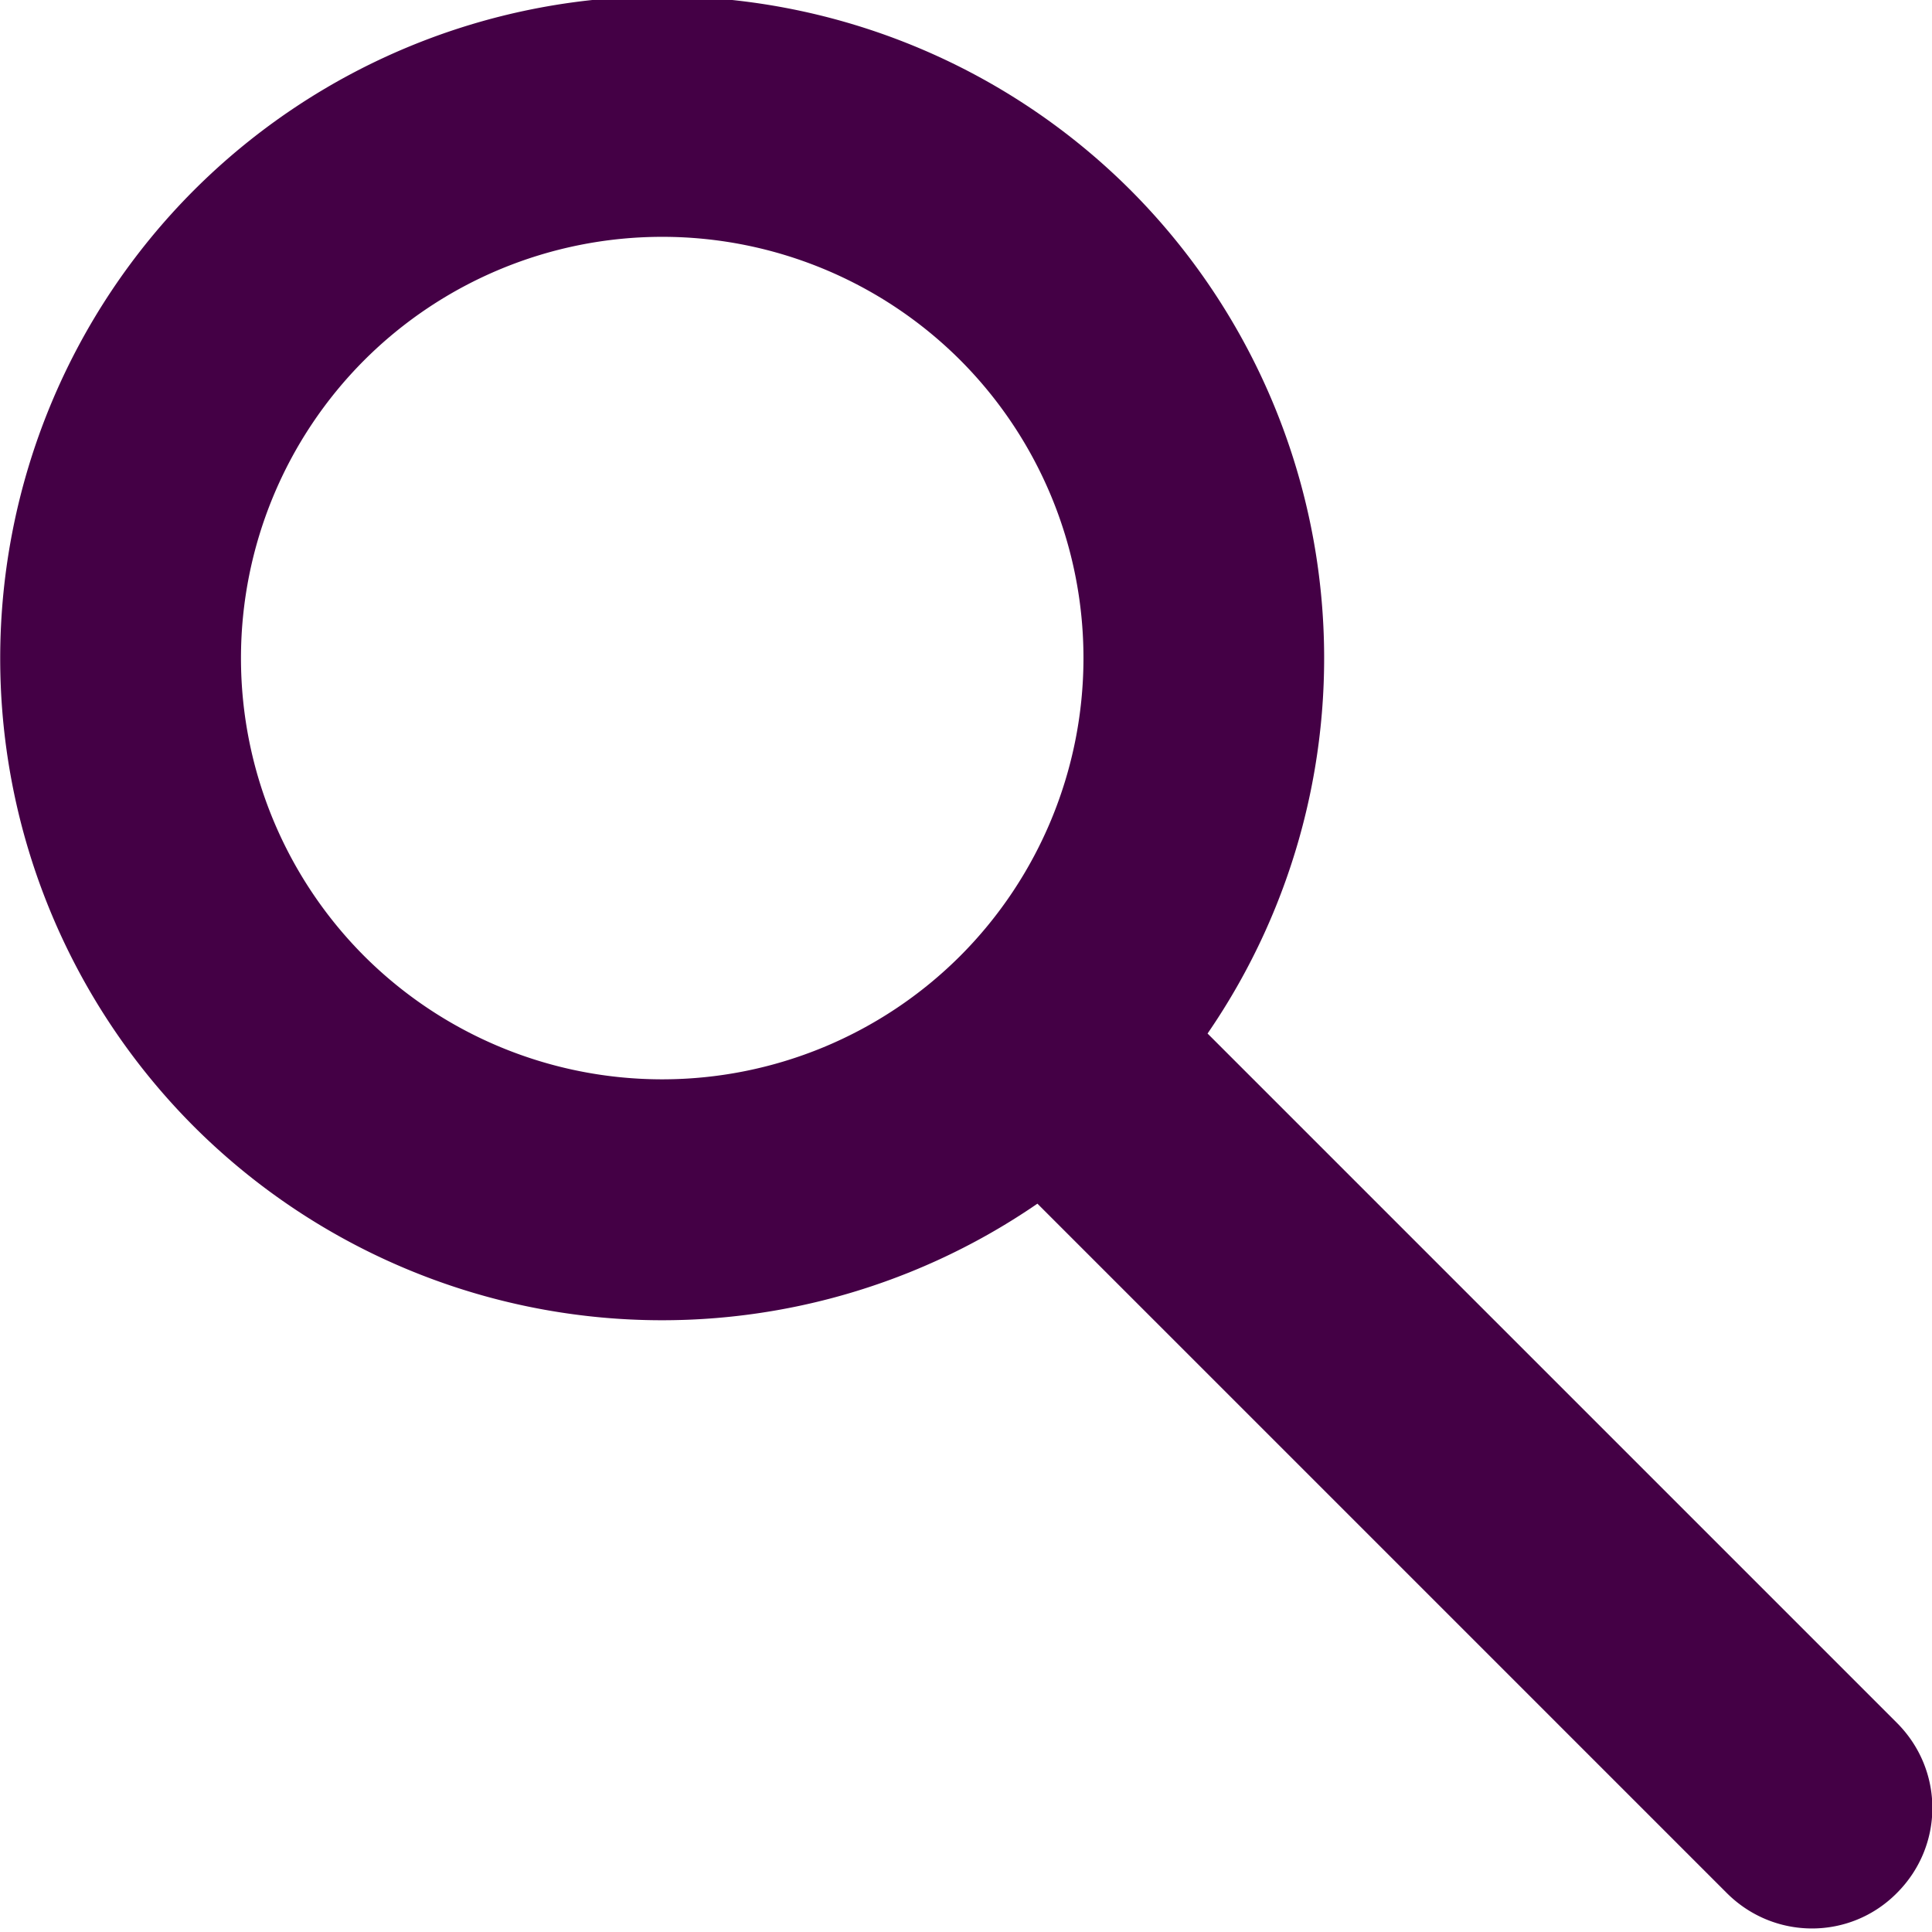 <svg width="14.979" height="14.979" version="1.1" viewBox="0 0 3.963 3.963" xmlns="http://www.w3.org/2000/svg">
<g transform="translate(0 -293.04)">
<path d="m0.398 293.43a1.359 1.359 0 0 0 0 1.921 1.359 1.359 0 0 0 1.73 0.158l1.414 1.414c0.097 0.097 0.253 0.097 0.349 0 0.097-0.097 0.097-0.252 0-0.349l-1.414-1.414a1.359 1.359 0 0 0-0.158-1.73 1.359 1.359 0 0 0-1.921 0zm0.349 0.349a0.865 0.865 0 0 1 1.223 0 0.865 0.865 0 0 1-5e-4 1.222 0.865 0.865 0 0 1-1.222 5e-4 0.865 0.865 0 0 1 5e-8 -1.223z" fill="#440045" style="paint-order:markers stroke fill"/>
</g>
</svg>
